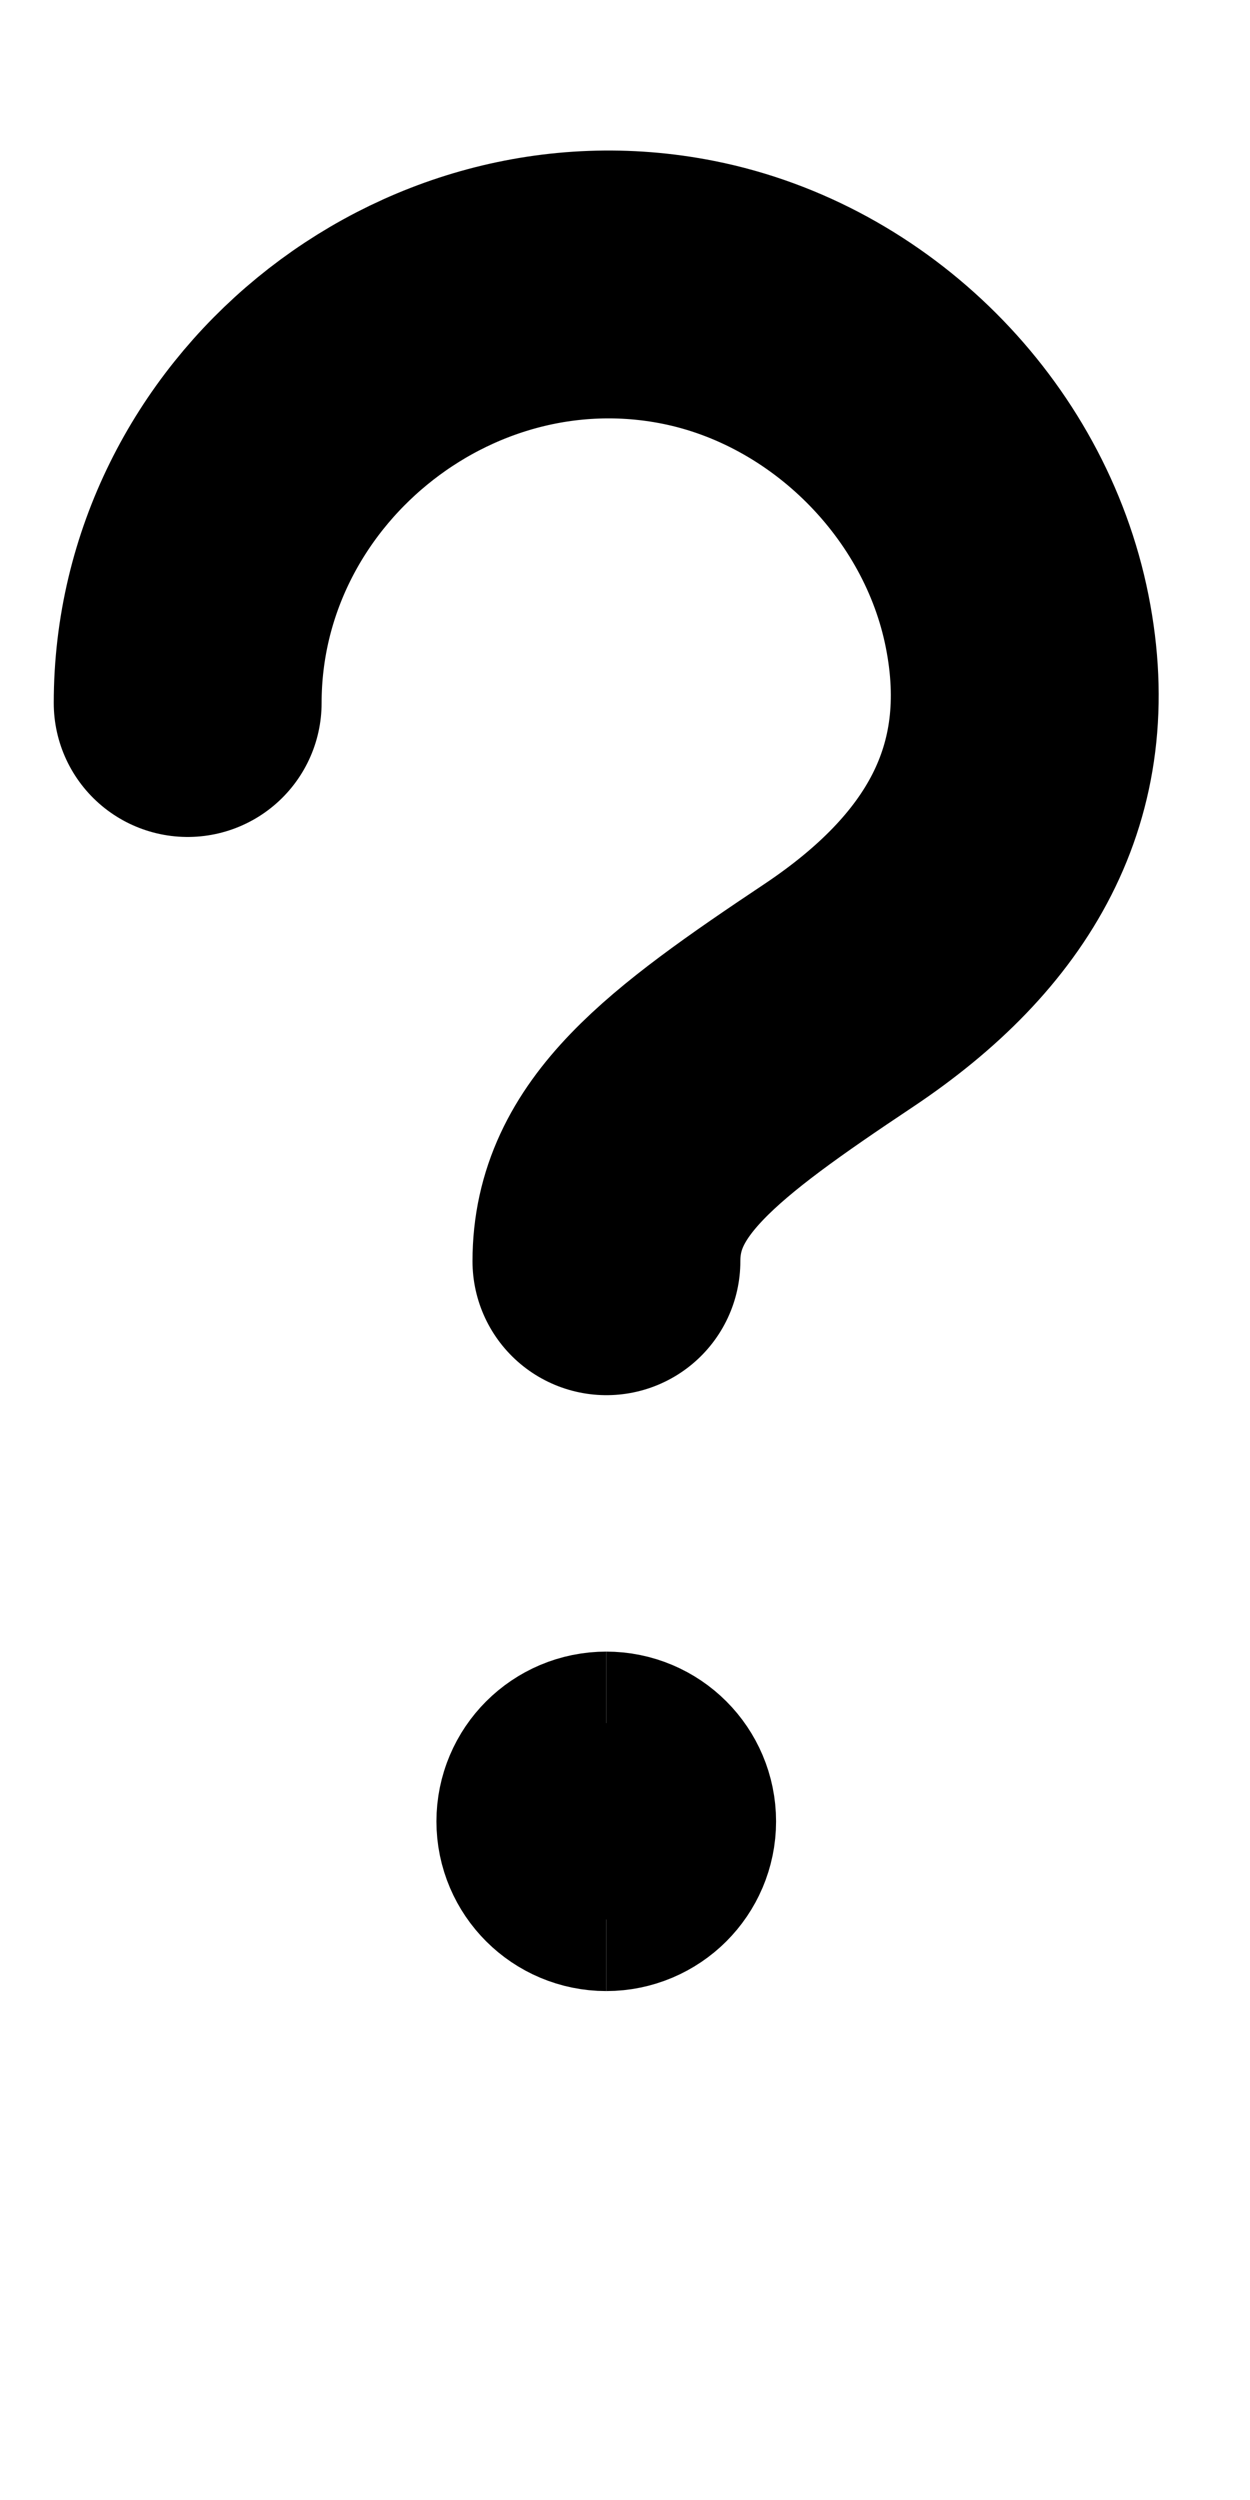 <svg width="7" height="14" viewBox="0 0 7 14" fill="none" xmlns="http://www.w3.org/2000/svg">
<path d="M3.396 7.063C3.396 6.484 3.867 6.128 4.699 5.573C5.47 5.057 5.877 4.389 5.696 3.479C5.515 2.569 4.763 1.818 3.854 1.637C2.426 1.353 1.051 2.48 1.051 3.937" stroke="black" stroke-width="1.5" stroke-linecap="round" stroke-linejoin="round"/>
<path d="M3.395 10.4C3.284 10.4 3.194 10.31 3.194 10.2C3.194 10.089 3.284 9.999 3.395 9.999" stroke="black" stroke-width="1.5"/>
<path d="M3.395 10.4C3.506 10.4 3.596 10.31 3.596 10.2C3.596 10.089 3.506 9.999 3.395 9.999" stroke="black" stroke-width="1.5"/>
</svg>

